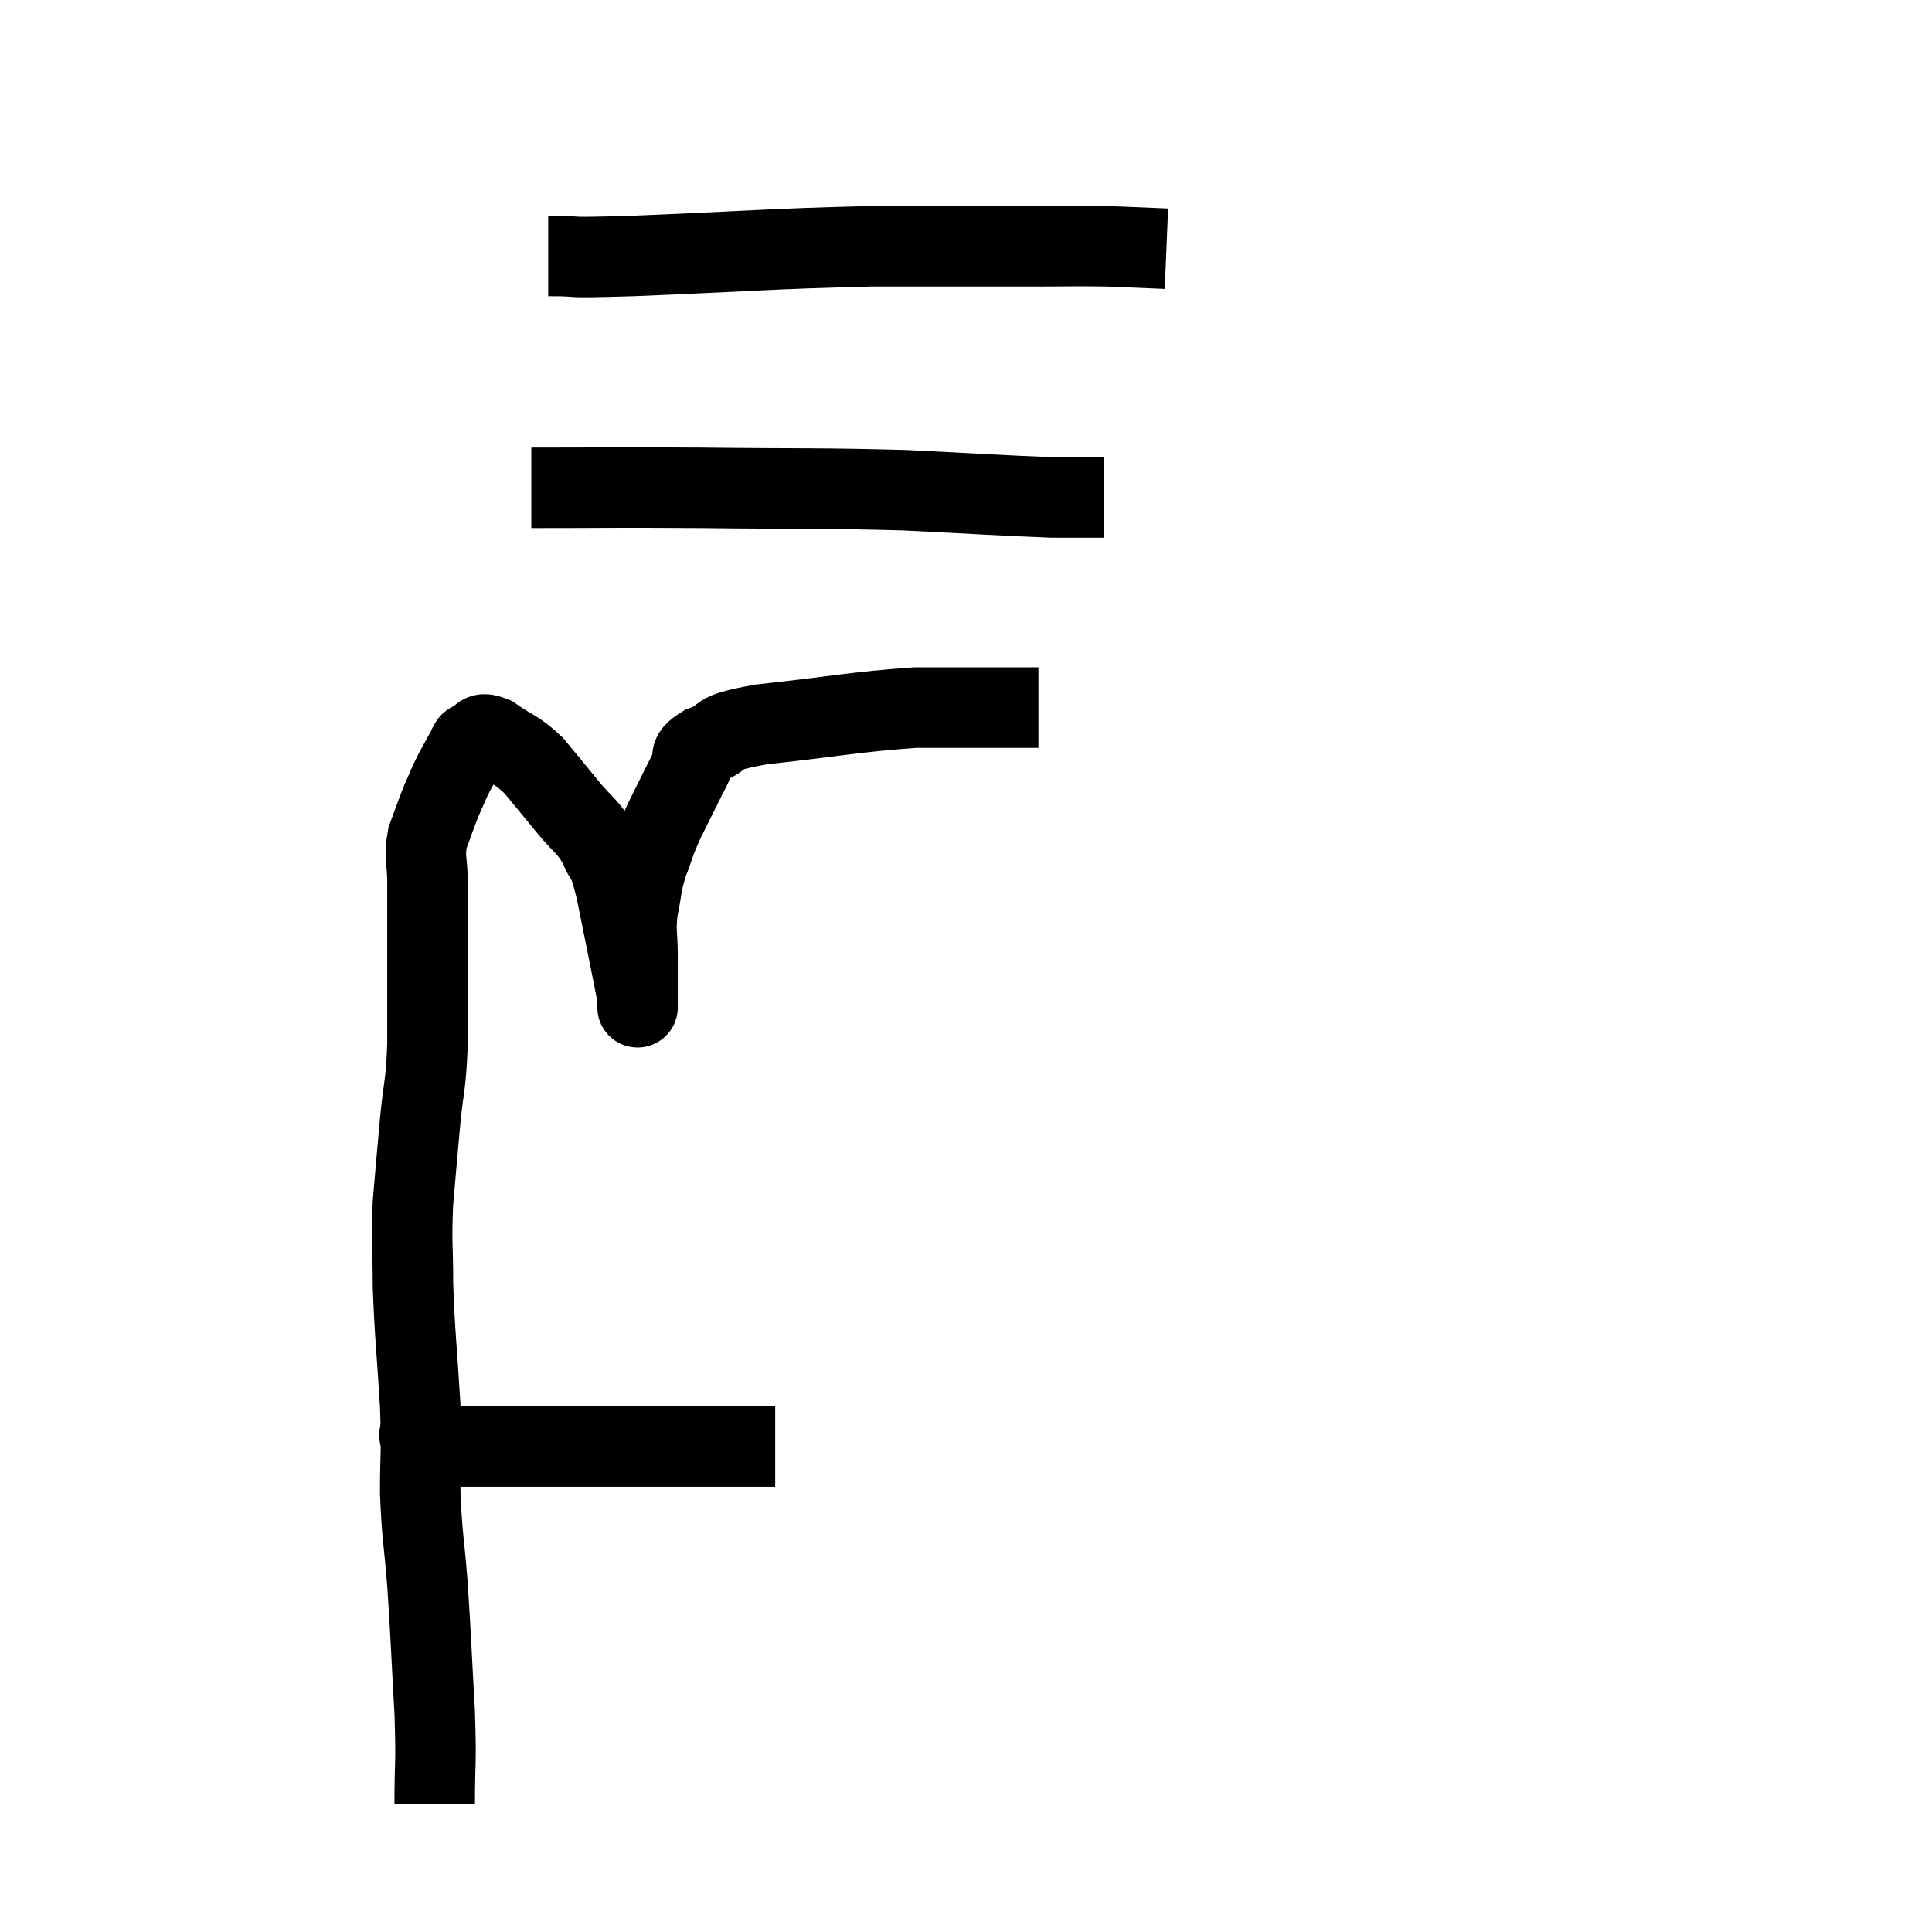 <svg width="48" height="48" viewBox="0 0 48 48" xmlns="http://www.w3.org/2000/svg"><path d="M 10.5 35.64 C 10.5 35.67, 10.32 35.625, 10.5 35.7 C 10.86 35.82, 10.395 35.88, 11.22 35.94 C 12.51 35.94, 12.6 35.94, 13.8 35.94 C 14.91 35.94, 14.925 35.94, 16.02 35.94 C 17.1 35.94, 17.445 35.94, 18.18 35.94 C 18.57 35.94, 18.765 35.94, 18.96 35.94 C 18.96 35.94, 18.885 35.94, 18.96 35.94 L 19.26 35.94" fill="none" stroke="black" stroke-width="2"></path><path d="M 10.8 44.82 C 10.8 43.68, 10.845 43.905, 10.8 42.54 C 10.71 40.95, 10.71 40.725, 10.62 39.36 C 10.53 38.22, 10.485 38.19, 10.44 37.08 C 10.44 36, 10.485 36.21, 10.44 34.92 C 10.35 33.42, 10.305 33.18, 10.26 31.92 C 10.26 30.9, 10.215 30.9, 10.26 29.88 C 10.35 28.86, 10.35 28.815, 10.44 27.84 C 10.53 26.91, 10.575 27.045, 10.62 25.98 C 10.62 24.78, 10.62 24.6, 10.62 23.58 C 10.62 22.74, 10.62 22.59, 10.62 21.9 C 10.62 21.36, 10.53 21.33, 10.62 20.82 C 10.8 20.34, 10.815 20.265, 10.98 19.86 C 11.13 19.53, 11.115 19.53, 11.28 19.2 C 11.46 18.87, 11.55 18.705, 11.64 18.54 C 11.64 18.54, 11.61 18.57, 11.64 18.54 C 11.7 18.48, 11.61 18.48, 11.76 18.42 C 12 18.36, 11.865 18.15, 12.24 18.3 C 12.75 18.66, 12.795 18.585, 13.26 19.02 C 13.68 19.53, 13.695 19.545, 14.1 20.04 C 14.49 20.52, 14.58 20.49, 14.88 21 C 15.09 21.54, 15.06 21.135, 15.3 22.08 C 15.57 23.43, 15.705 24.075, 15.84 24.78 C 15.84 24.84, 15.84 24.87, 15.84 24.9 C 15.84 24.9, 15.84 25.185, 15.84 24.9 C 15.84 24.33, 15.84 24.33, 15.84 23.76 C 15.84 23.19, 15.78 23.19, 15.84 22.62 C 15.96 22.05, 15.915 22.035, 16.08 21.48 C 16.29 20.94, 16.23 21, 16.5 20.4 C 16.83 19.74, 16.92 19.545, 17.16 19.08 C 17.31 18.81, 17.025 18.81, 17.46 18.54 C 18.18 18.27, 17.58 18.24, 18.9 18 C 20.82 17.79, 21.255 17.685, 22.74 17.58 C 23.79 17.58, 24.075 17.58, 24.84 17.58 C 25.32 17.58, 25.56 17.58, 25.8 17.58 C 25.8 17.58, 25.8 17.58, 25.8 17.58 L 25.8 17.58" fill="none" stroke="black" stroke-width="2"></path><path d="M 13.2 12.12 C 15.3 12.12, 15.075 12.105, 17.4 12.12 C 19.95 12.15, 20.31 12.12, 22.5 12.18 C 24.33 12.27, 24.93 12.315, 26.16 12.36 C 26.79 12.36, 27.105 12.36, 27.42 12.36 L 27.42 12.36" fill="none" stroke="black" stroke-width="2"></path><path d="M 13.62 6.36 C 14.67 6.36, 13.725 6.42, 15.72 6.36 C 18.66 6.24, 19.125 6.18, 21.6 6.12 C 23.61 6.12, 24.135 6.12, 25.62 6.12 C 26.58 6.12, 26.7 6.105, 27.54 6.12 L 28.98 6.18" fill="none" stroke="black" stroke-width="2"></path></svg>